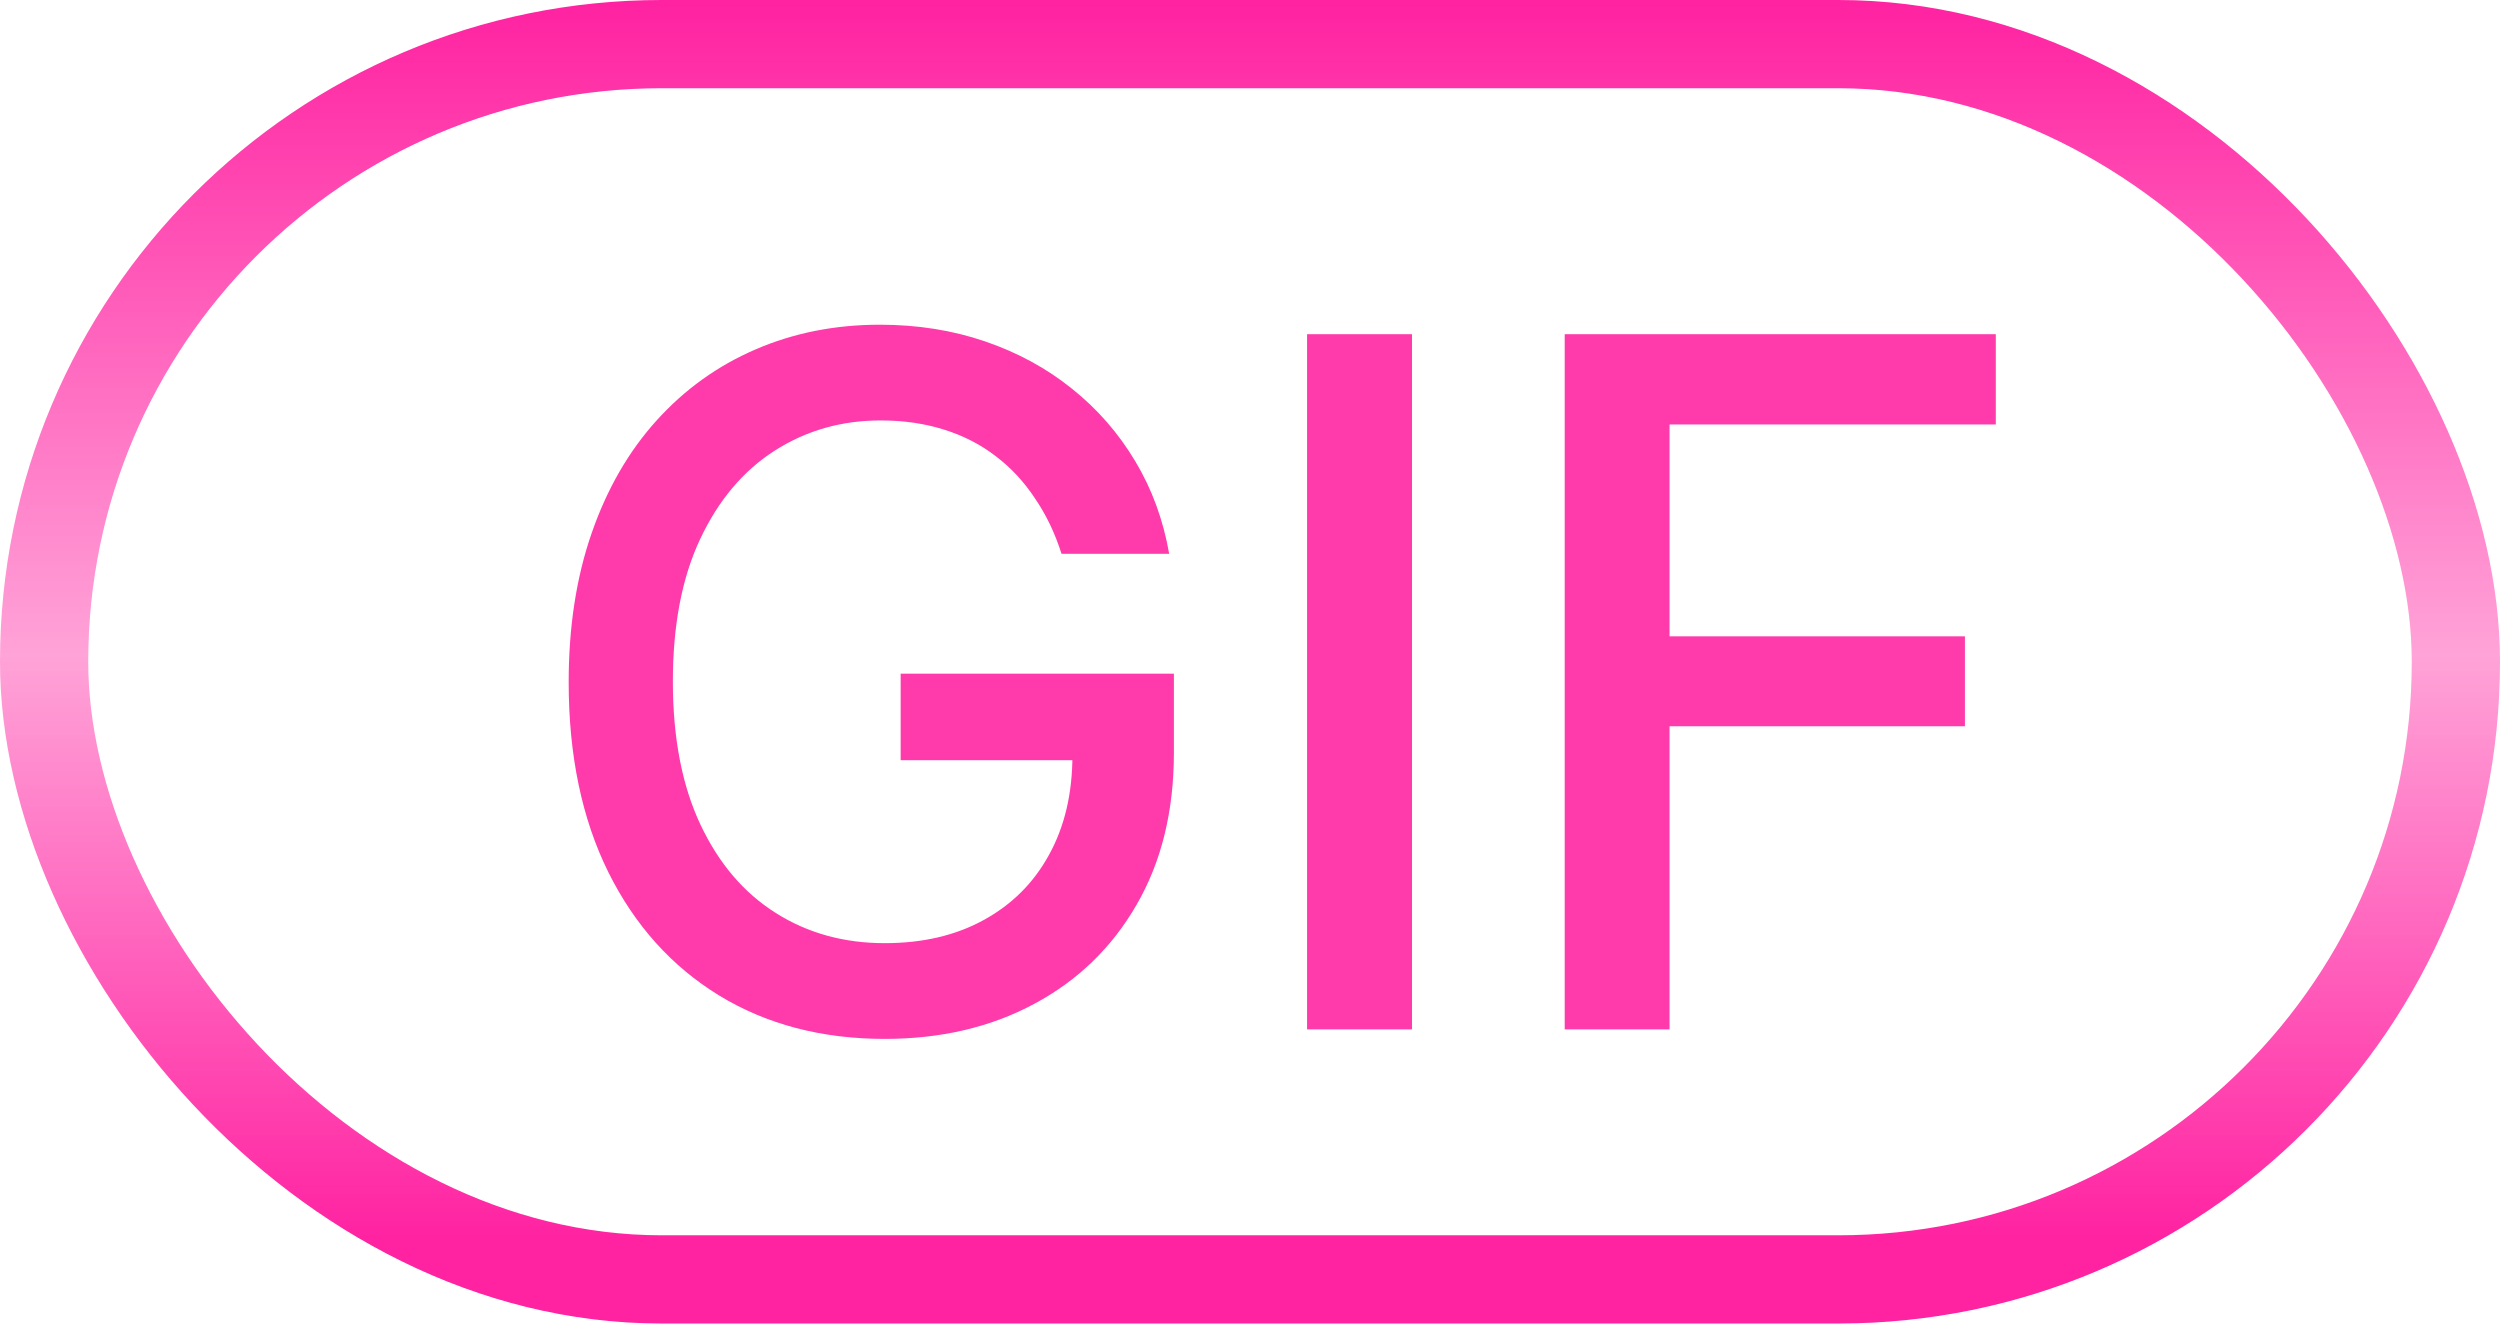 <svg viewBox="0 0 34 18" fill="none" xmlns="http://www.w3.org/2000/svg">
    <rect x="0.6" y="0.6" width="32.8" height="16.8" rx="8.4" stroke="url(#paint0_linear_0_1)" stroke-width="1.2"/>
    <path d="M14.437 7.532C14.348 7.252 14.228 7.001 14.077 6.78C13.929 6.555 13.752 6.364 13.546 6.207C13.34 6.047 13.104 5.926 12.84 5.843C12.578 5.76 12.29 5.718 11.977 5.718C11.444 5.718 10.964 5.855 10.536 6.129C10.108 6.403 9.77 6.804 9.521 7.334C9.274 7.86 9.151 8.505 9.151 9.268C9.151 10.034 9.276 10.682 9.525 11.212C9.774 11.741 10.116 12.143 10.55 12.416C10.984 12.691 11.478 12.827 12.032 12.827C12.546 12.827 12.994 12.723 13.375 12.514C13.76 12.304 14.057 12.009 14.266 11.627C14.479 11.242 14.585 10.79 14.585 10.27L14.954 10.339H12.249V9.162H15.965V10.238C15.965 11.032 15.796 11.721 15.457 12.306C15.122 12.887 14.657 13.337 14.063 13.654C13.472 13.971 12.795 14.129 12.032 14.129C11.176 14.129 10.425 13.932 9.779 13.538C9.136 13.144 8.634 12.586 8.274 11.863C7.914 11.136 7.734 10.274 7.734 9.277C7.734 8.523 7.839 7.846 8.048 7.246C8.257 6.646 8.551 6.137 8.93 5.718C9.311 5.296 9.759 4.975 10.273 4.753C10.79 4.529 11.355 4.416 11.967 4.416C12.478 4.416 12.954 4.492 13.394 4.642C13.837 4.793 14.231 5.007 14.576 5.284C14.923 5.561 15.211 5.89 15.439 6.272C15.667 6.651 15.82 7.071 15.901 7.532H14.437ZM19.203 4.545V14H17.776V4.545H19.203ZM21.28 14V4.545H27.143V5.773H22.706V8.654H26.723V9.877H22.706V14H21.28Z" fill="#FF3BAC"/>
    <defs>
        <linearGradient id="paint0_linear_0_1" x1="17" y1="0" x2="17" y2="18" gradientUnits="userSpaceOnUse">
            <stop stop-color="#FF22A1"/>
            <stop offset="0.495" stop-color="#FFA3D8"/>
            <stop offset="0.938" stop-color="#FF22A1"/>
        </linearGradient>
    </defs>
</svg>